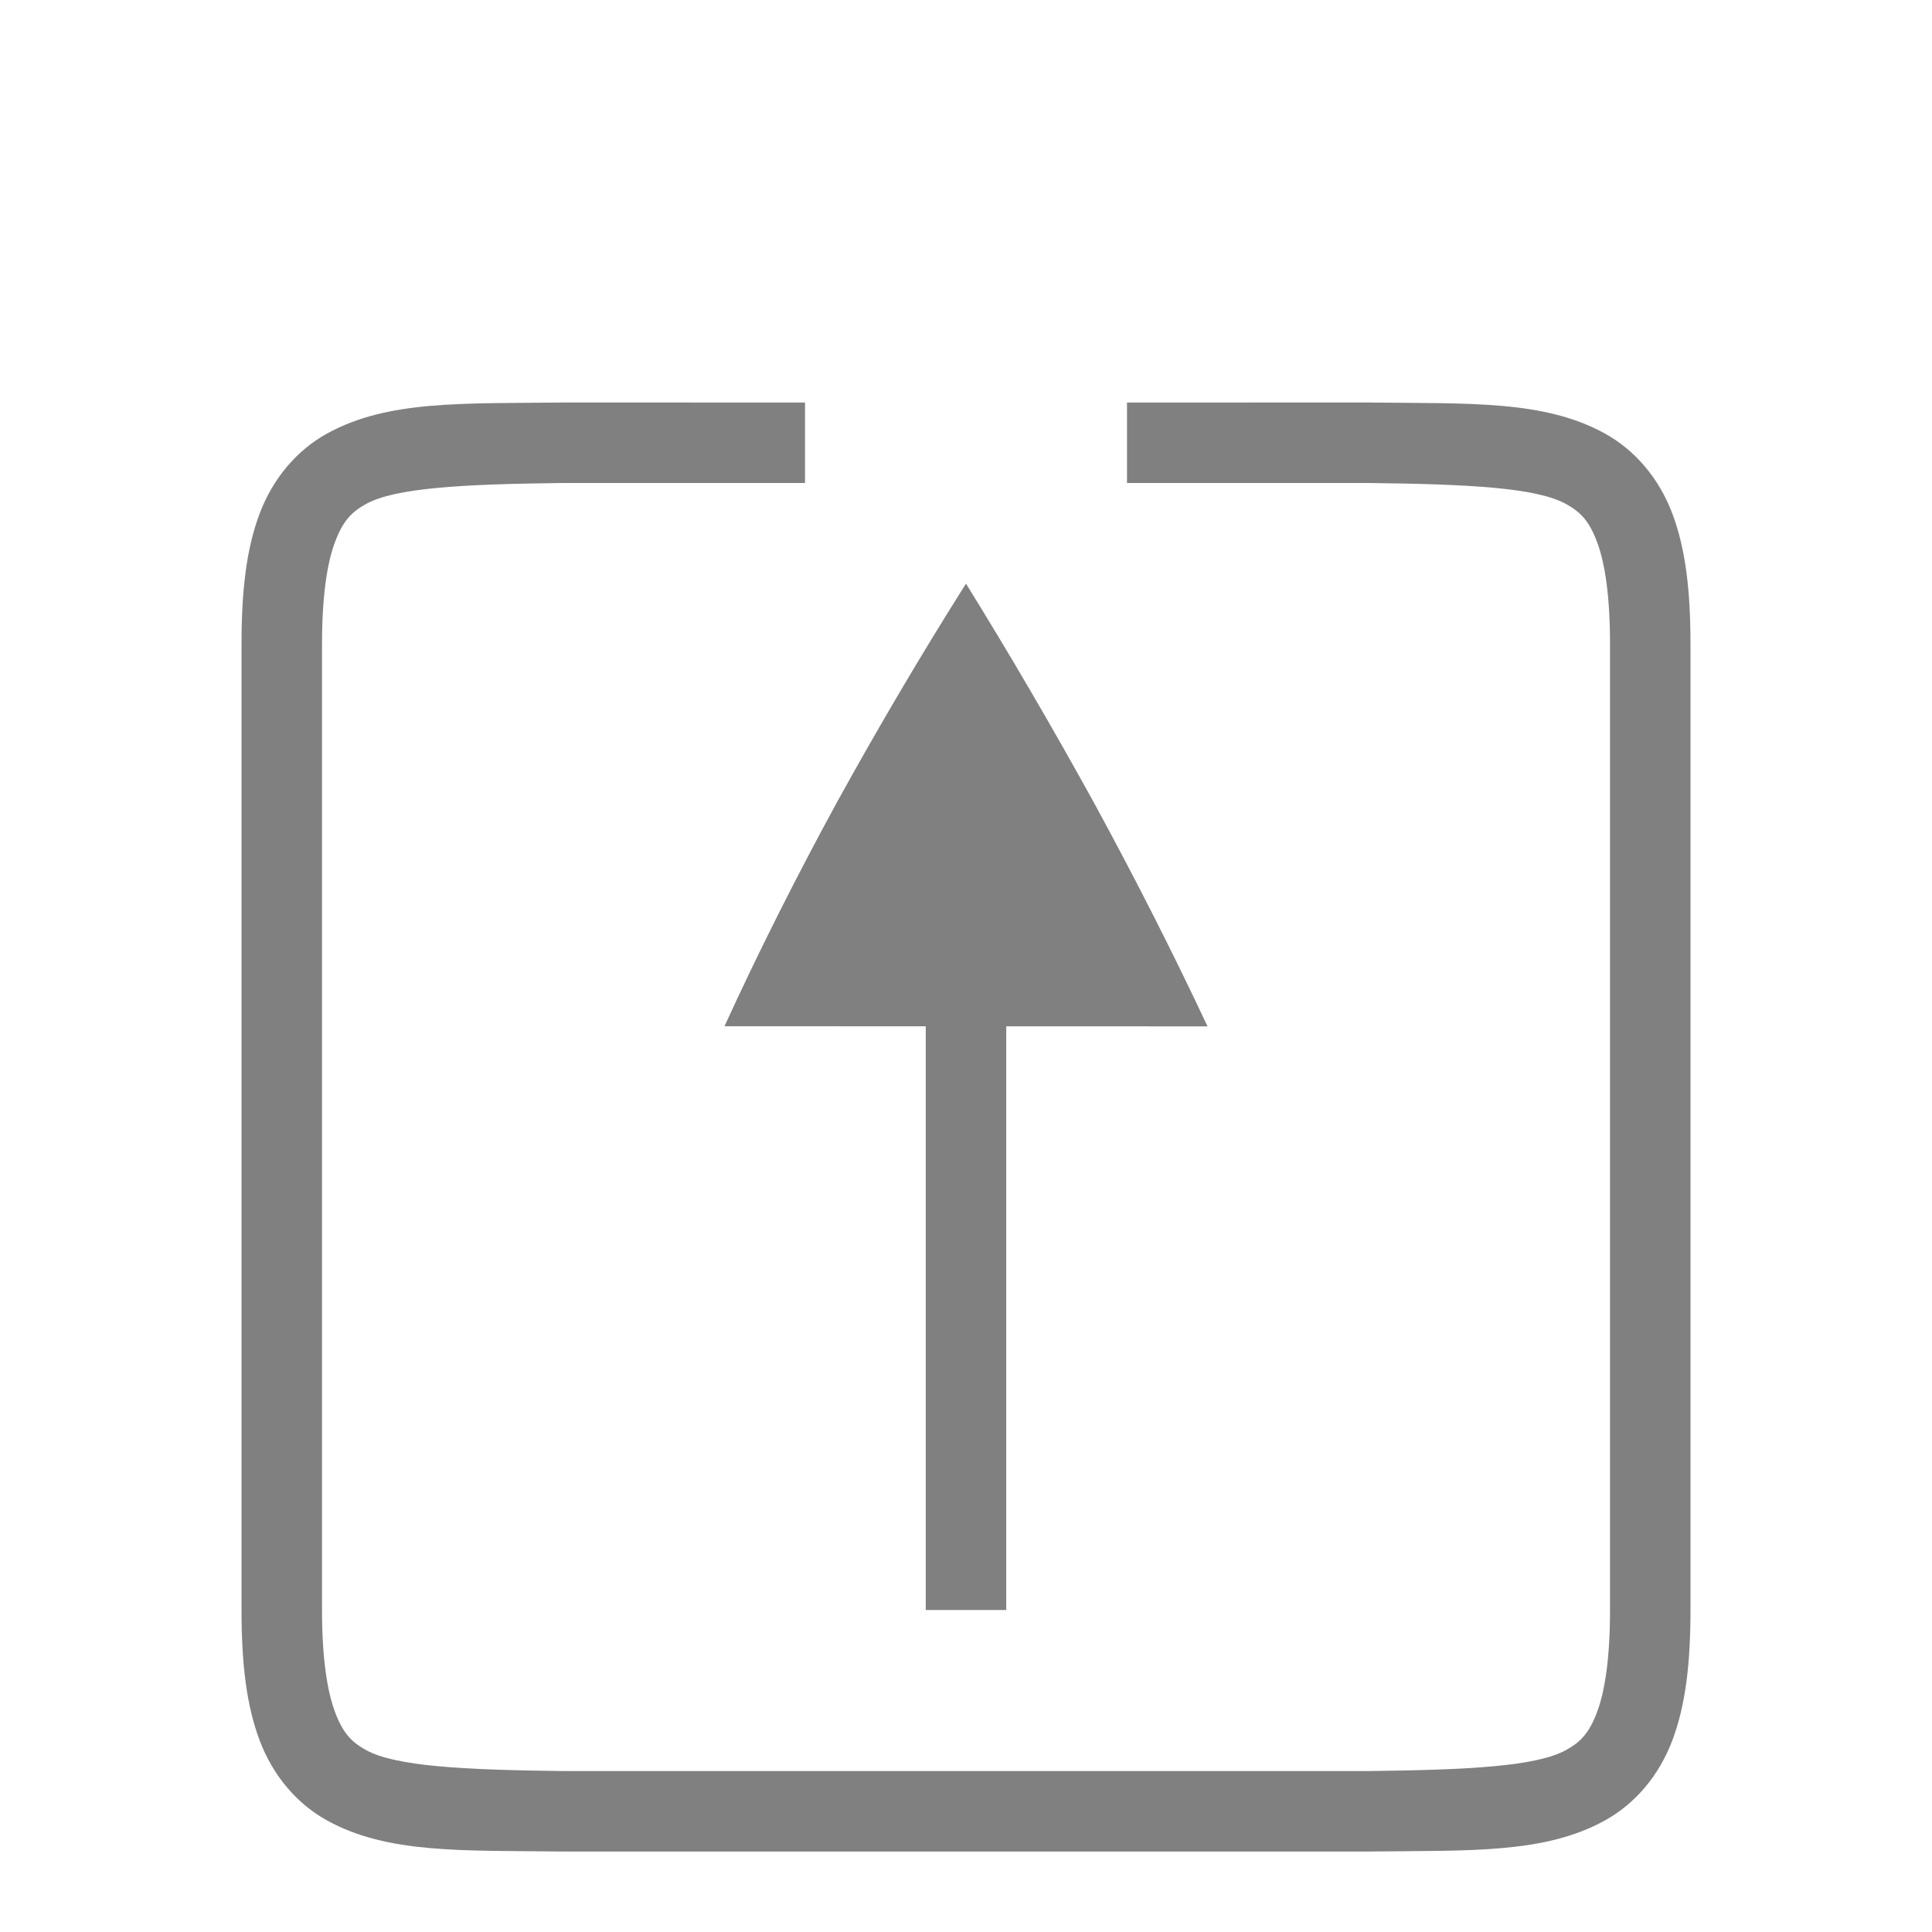 <?xml version="1.0" encoding="UTF-8" standalone="no"?>
<!-- Created with Inkscape (http://www.inkscape.org/) -->

<svg
   width="96"
   height="96"
   id="svg4874"
   version="1.1"
   inkscape:version="1.1.2 (0a00cf5339, 2022-02-04)"
   viewBox="0 0 96 96"
   sodipodi:docname="export.svg"
   xmlns:inkscape="http://www.inkscape.org/namespaces/inkscape"
   xmlns:sodipodi="http://sodipodi.sourceforge.net/DTD/sodipodi-0.dtd"
   xmlns="http://www.w3.org/2000/svg"
   xmlns:svg="http://www.w3.org/2000/svg"
   xmlns:rdf="http://www.w3.org/1999/02/22-rdf-syntax-ns#"
   xmlns:cc="http://creativecommons.org/ns#"
   xmlns:dc="http://purl.org/dc/elements/1.1/">
  <defs
     id="defs4876" />
  <sodipodi:namedview
     id="base"
     pagecolor="#ffffff"
     bordercolor="#666666"
     borderopacity="1.0"
     inkscape:pageopacity="0.0"
     inkscape:pageshadow="2"
     inkscape:zoom="7.024999"
     inkscape:cx="27.046267"
     inkscape:cy="44.555166"
     inkscape:document-units="px"
     inkscape:current-layer="layer1"
     showgrid="true"
     showborder="true"
     fit-margin-top="0"
     fit-margin-left="0"
     fit-margin-right="0"
     fit-margin-bottom="0"
     inkscape:snap-bbox="true"
     inkscape:bbox-paths="true"
     inkscape:bbox-nodes="true"
     inkscape:snap-bbox-edge-midpoints="true"
     inkscape:snap-bbox-midpoints="true"
     inkscape:object-paths="true"
     inkscape:snap-intersection-paths="true"
     inkscape:object-nodes="true"
     inkscape:snap-smooth-nodes="true"
     inkscape:snap-midpoints="true"
     inkscape:snap-object-midpoints="true"
     inkscape:snap-center="true"
     showguides="true"
     inkscape:guide-bbox="true"
     inkscape:snap-global="true"
     inkscape:pagecheckerboard="0"
     inkscape:window-width="1852"
     inkscape:window-height="1011"
     inkscape:window-x="68"
     inkscape:window-y="32"
     inkscape:window-maximized="1">
    <inkscape:grid
       type="xygrid"
       id="grid5451"
       empspacing="8" />
    <sodipodi:guide
       orientation="1,0"
       position="8,-8"
       id="guide4063"
       inkscape:locked="false" />
    <sodipodi:guide
       orientation="1,0"
       position="4,-8"
       id="guide4065"
       inkscape:locked="false" />
    <sodipodi:guide
       orientation="0,1"
       position="-8,88"
       id="guide4067"
       inkscape:locked="false" />
    <sodipodi:guide
       orientation="0,1"
       position="-8,92"
       id="guide4069"
       inkscape:locked="false" />
    <sodipodi:guide
       orientation="0,1"
       position="104,4"
       id="guide4071"
       inkscape:locked="false" />
    <sodipodi:guide
       orientation="0,1"
       position="-5,8"
       id="guide4073"
       inkscape:locked="false" />
    <sodipodi:guide
       orientation="1,0"
       position="88,-8"
       id="guide4077"
       inkscape:locked="false" />
    <sodipodi:guide
       orientation="0,1"
       position="-8,84"
       id="guide4074"
       inkscape:locked="false" />
    <sodipodi:guide
       orientation="1,0"
       position="12,-8"
       id="guide4076"
       inkscape:locked="false" />
    <sodipodi:guide
       orientation="1,0"
       position="84,-8"
       id="guide4080"
       inkscape:locked="false" />
    <sodipodi:guide
       position="48,-8"
       orientation="1,0"
       id="guide4170"
       inkscape:locked="false" />
    <sodipodi:guide
       position="48,40"
       orientation="0,1"
       id="guide4172"
       inkscape:locked="false" />
    <sodipodi:guide
       position="92,-8"
       orientation="1,0"
       id="guide4760"
       inkscape:locked="false" />
  </sodipodi:namedview>
  <g
     inkscape:label="Layer 1"
     inkscape:groupmode="layer"
     id="layer1"
     transform="translate(67.857,-78.505)">
    <rect
       transform="rotate(90)"
       y="-28.143"
       x="78.505"
       height="96"
       width="96"
       id="rect4782-2"
       style="color:#000000;display:inline;overflow:visible;visibility:visible;fill:none;stroke:none;stroke-width:4;marker:none;enable-background:accumulate" />
    <path
       style="color:#000000;font-style:normal;font-variant:normal;font-weight:normal;font-stretch:normal;font-size:medium;line-height:normal;font-family:sans-serif;font-variant-ligatures:normal;font-variant-position:normal;font-variant-caps:normal;font-variant-numeric:normal;font-variant-alternates:normal;font-feature-settings:normal;text-indent:0;text-align:start;text-decoration:none;text-decoration-line:none;text-decoration-style:solid;text-decoration-color:#000000;letter-spacing:normal;word-spacing:normal;text-transform:none;writing-mode:lr-tb;direction:ltr;baseline-shift:baseline;text-anchor:start;white-space:normal;shape-padding:0;clip-rule:nonzero;display:inline;overflow:visible;visibility:visible;opacity:1;isolation:auto;mix-blend-mode:normal;color-interpolation:sRGB;color-interpolation-filters:linearRGB;solid-color:#000000;solid-opacity:1;fill:#808080;fill-opacity:1;fill-rule:nonzero;stroke:none;stroke-width:4;stroke-linecap:butt;stroke-linejoin:miter;stroke-miterlimit:4;stroke-dasharray:none;stroke-dashoffset:0;stroke-opacity:1;marker:none;color-rendering:auto;image-rendering:auto;shape-rendering:auto;text-rendering:auto;enable-background:accumulate"
       d="m -39.869,98.504 -0.011,0.002 c -5.033,0.058 -8.714,-0.12 -11.725,1.541 -1.506,0.831 -2.697,2.236 -3.355,3.99 -0.659,1.755 -0.896,3.836 -0.896,6.467 v 48.002 c 0,2.63 0.238,4.712 0.896,6.467 0.659,1.755 1.85,3.16 3.355,3.99 3.011,1.661 6.692,1.485 11.725,1.543 h 0.011 40.023 0.011 c 5.033,-0.058 8.714,0.118 11.725,-1.543 1.505,-0.831 2.697,-2.236 3.355,-3.99 0.659,-1.755 0.897,-3.836 0.897,-6.467 v -48.002 c 0,-2.63 -0.238,-4.712 -0.897,-6.467 -0.659,-1.755 -1.85,-3.16 -3.355,-3.99 C 8.879,98.386 5.198,98.564 0.166,98.506 l -0.011,-0.002 -12.012,0.002 v 4 l 11.977,-0.002 c 5.054,0.059 8.373,0.235 9.84,1.045 0.734,0.405 1.153,0.855 1.543,1.895 0.39,1.04 0.641,2.691 0.641,5.061 v 48.002 c 0,2.37 -0.25,4.021 -0.641,5.061 -0.39,1.04 -0.809,1.49 -1.543,1.895 -1.465,0.808 -4.778,0.986 -9.816,1.045 h -39.977 -0.023 c -5.038,-0.059 -8.352,-0.237 -9.816,-1.045 -0.734,-0.405 -1.151,-0.855 -1.541,-1.895 -0.39,-1.04 -0.643,-2.691 -0.643,-5.061 v -48.002 c 0,-2.37 0.252,-4.021 0.643,-5.061 0.39,-1.04 0.807,-1.49 1.541,-1.895 1.465,-0.808 4.778,-0.986 9.816,-1.045 l 12,0.002 v -4 z"
       id="path4643-2"
       inkscape:connector-curvature="0" />
    <path
       style="font-style:normal;font-variant:normal;font-weight:normal;font-stretch:normal;font-size:15px;line-height:125%;font-family:Ubuntu;-inkscape-font-specification:Ubuntu;text-align:center;letter-spacing:0px;word-spacing:0px;writing-mode:lr-tb;text-anchor:middle;display:inline;fill:#808080;fill-opacity:1;stroke:none;stroke-width:0.894"
       d="m -21.857,118.505 v 40 h 4 v -40 z"
       id="path4237"
       inkscape:connector-curvature="0" />
    <path
       style="color:#000000;display:inline;overflow:visible;visibility:visible;opacity:1;fill:#808080;fill-opacity:1;fill-rule:nonzero;stroke:none;stroke-width:2.999;marker:none;enable-background:accumulate"
       d="m -7.857,129.505 -24,-0.008 c 1.669,-3.65 3.536,-7.366 5.599,-11.149 2.068,-3.748 4.201,-7.363 6.4,-10.843 2.156,3.48 4.268,7.095 6.336,10.843 2.064,3.785 3.952,7.503 5.665,11.155 z"
       id="path5588-9-2-96-04"
       inkscape:connector-curvature="0" />
  </g>
</svg>
